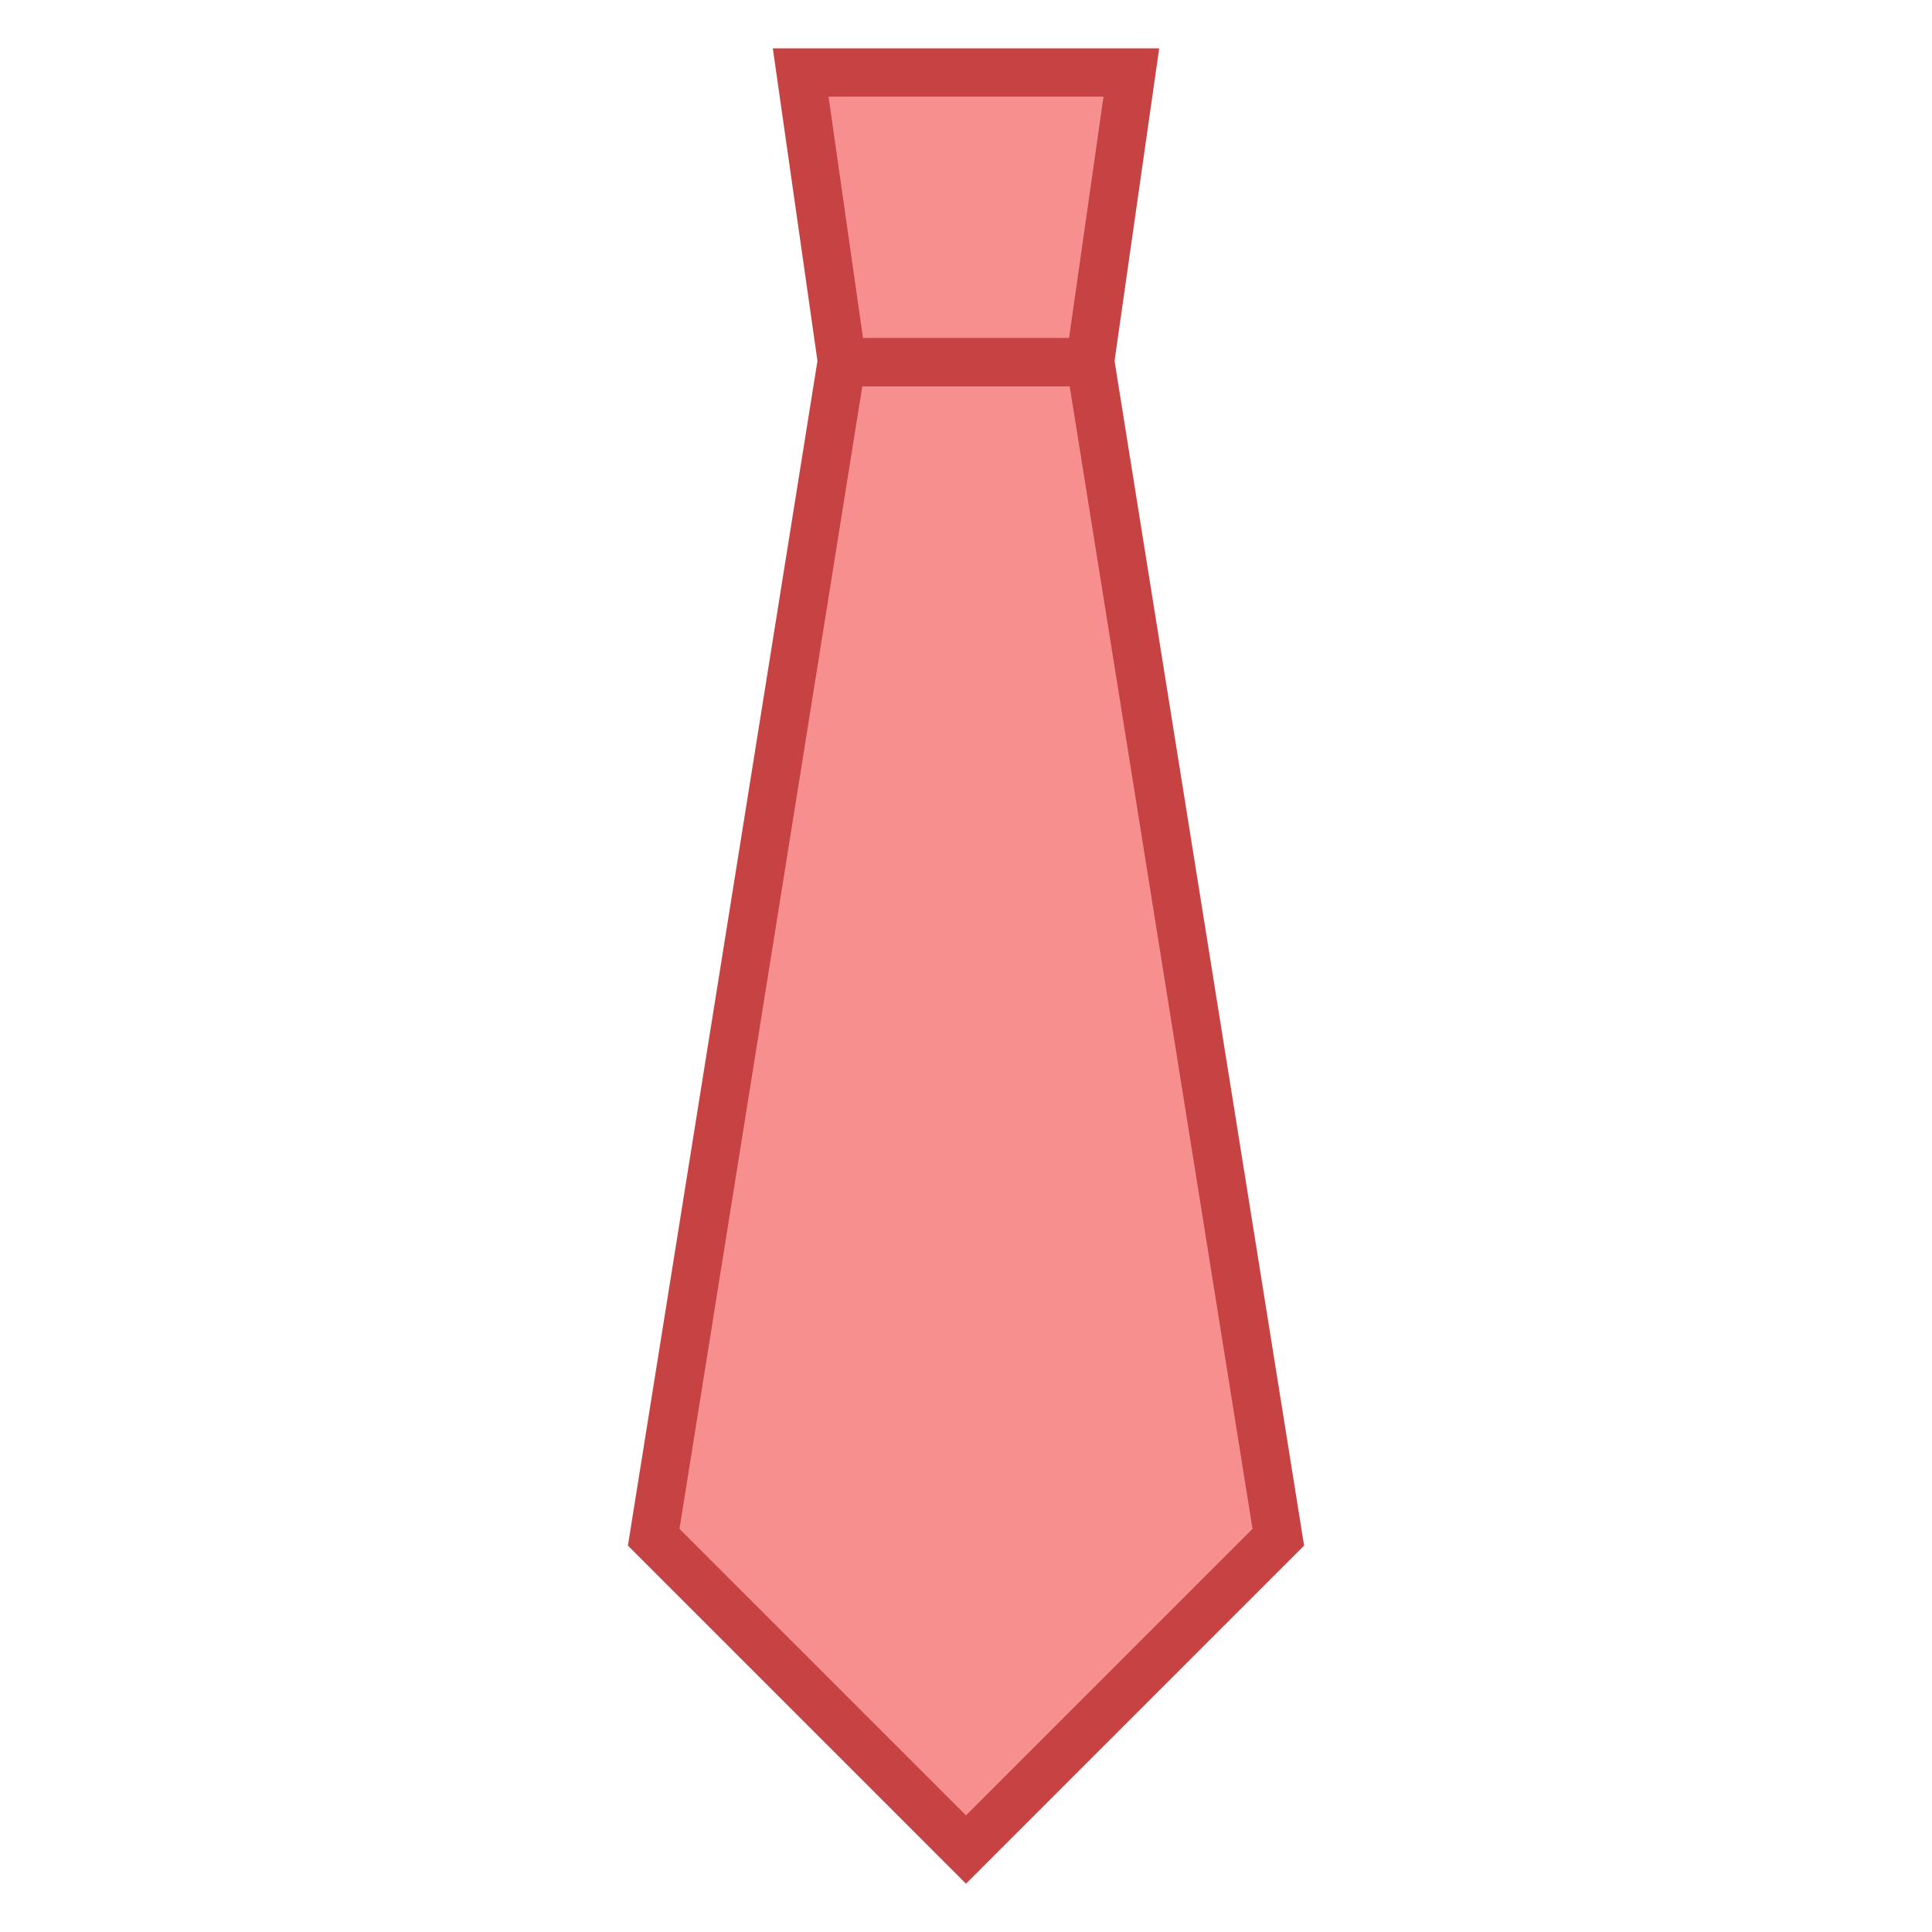 <svg viewBox="0 0 40 40" xmlns="http://www.w3.org/2000/svg"><path fill-rule="evenodd" clip-rule="evenodd" fill="#f88f8f" d="M17.434 7.5l-.858-6h6.848l-.858 6z"></path><path d="M22.847 2l-.714 5h-4.265l-.714-5h5.693M24 1h-8l1 7h6l1-7z" fill="#c74343"></path><g><path fill-rule="evenodd" clip-rule="evenodd" fill="#f88f8f" d="M13.534 31.827L17.427 7.5h5.146l3.893 24.327L20 38.293z"></path><path d="M22.147 8l3.785 23.654L20 37.586l-5.932-5.932L17.853 8h4.294M23 7h-6l-4 25 7 7 7-7-4-25z" fill="#c74343"></path></g></svg>